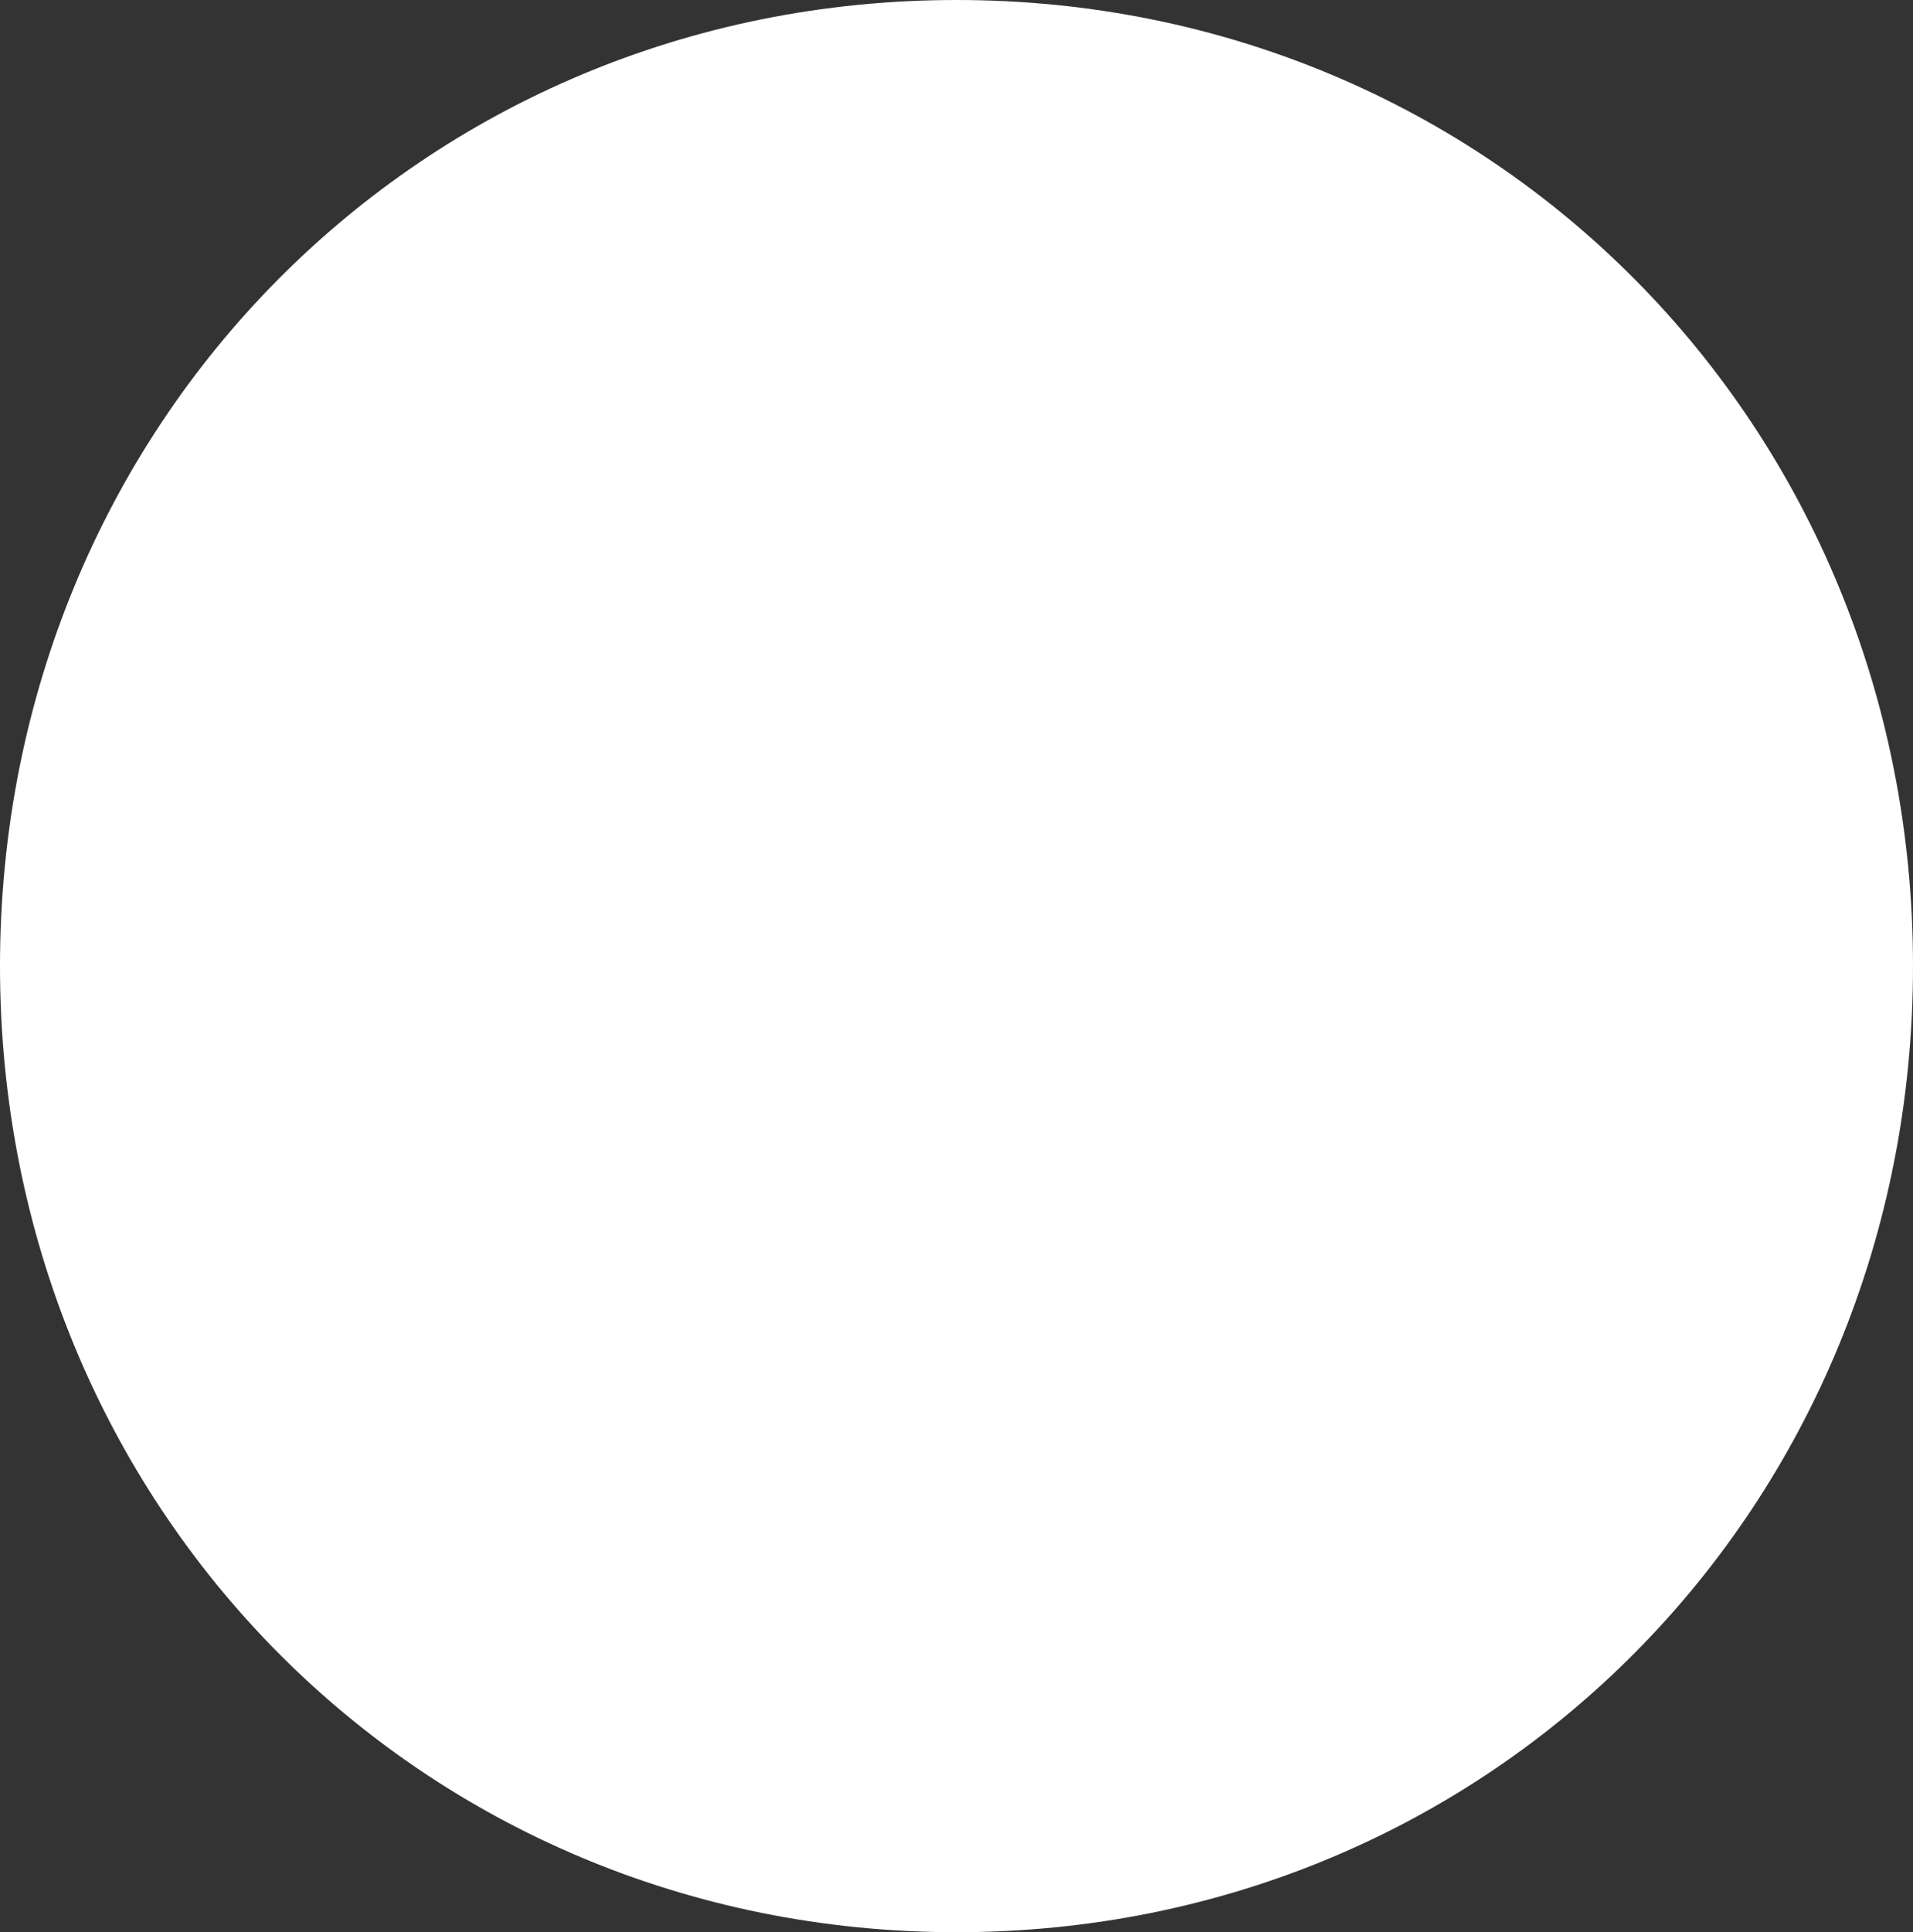 ﻿<?xml version="1.0" encoding="utf-8"?>
<svg version="1.1" xmlns:xlink="http://www.w3.org/1999/xlink" width="103px" height="104px" xmlns="http://www.w3.org/2000/svg">
  <rect width="100%" height="100%" fill="#333333" stroke="none"/>
  <g transform="matrix(1 0 0 1 -299 -382 )">
    <path d="M 350.5 382  C 379.34 382  402 404.88  402 434  C 402 463.12  379.34 486  350.5 486  C 321.66 486  299 463.12  299 434  C 299 404.88  321.66 382  350.5 382  Z " fill-rule="nonzero" fill="#ffffff" stroke="none" />
  </g>
</svg>